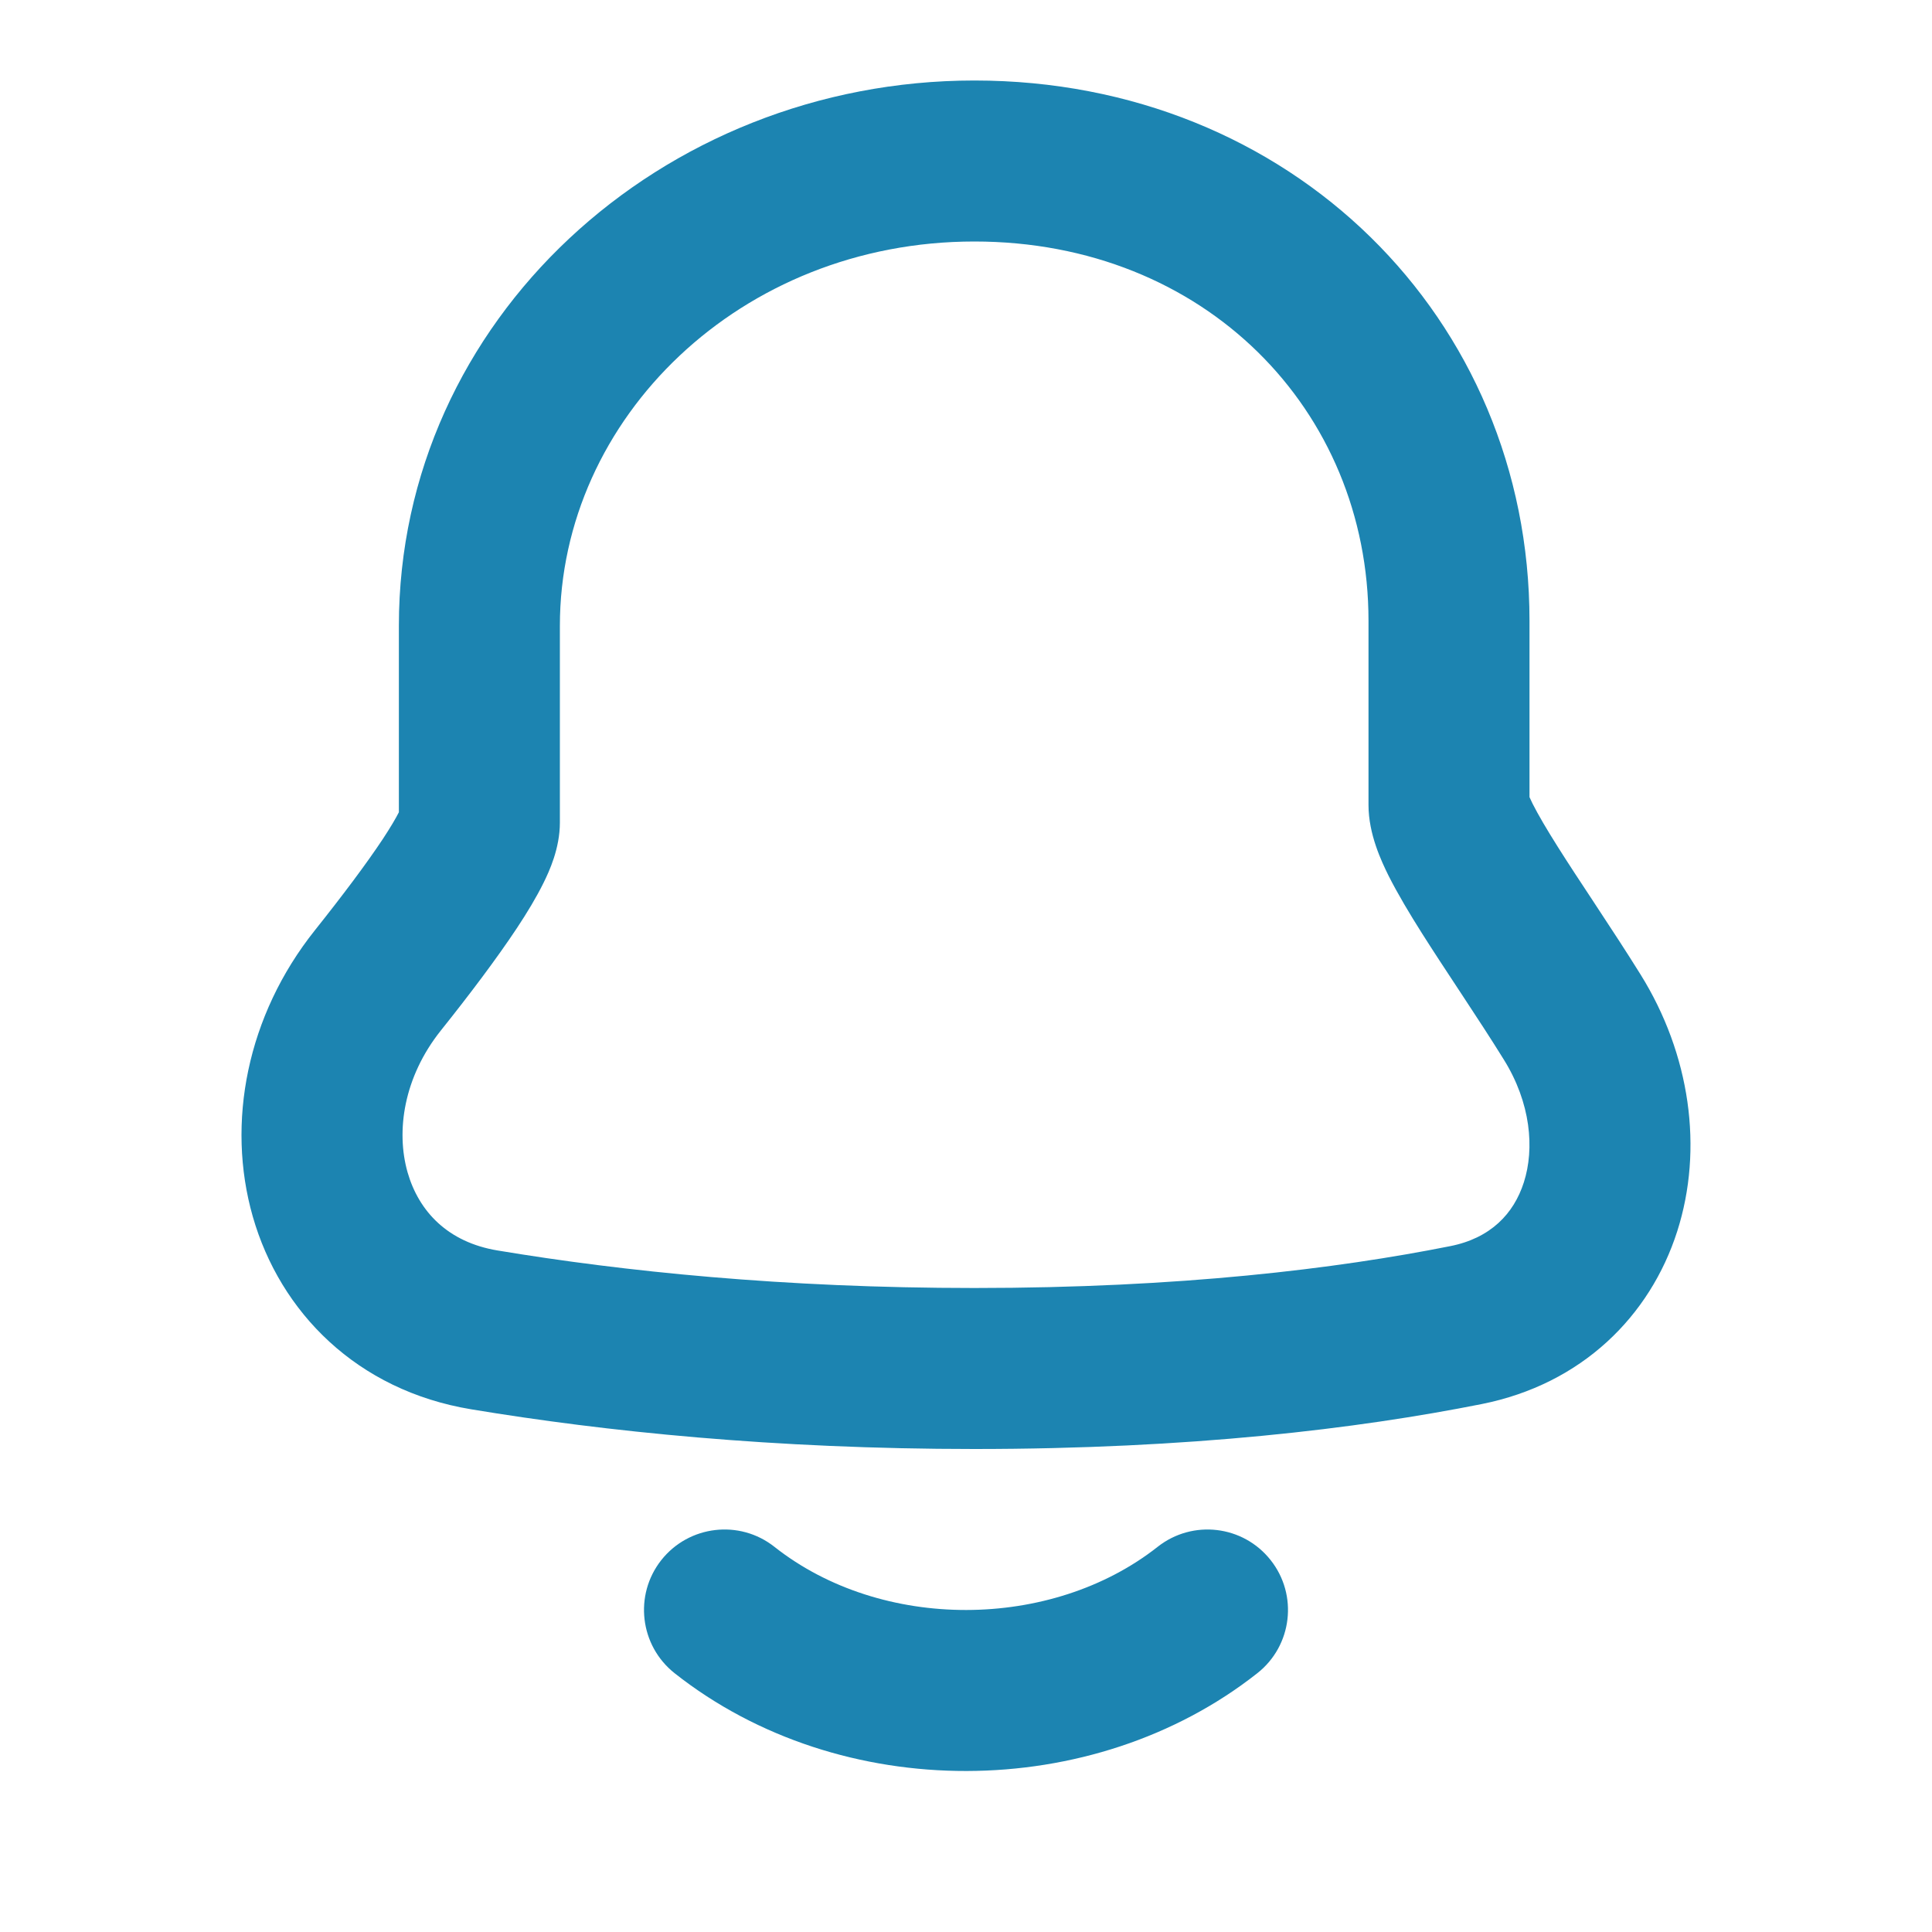 <!DOCTYPE svg PUBLIC "-//W3C//DTD SVG 1.1//EN" "http://www.w3.org/Graphics/SVG/1.1/DTD/svg11.dtd">
<!-- Uploaded to: SVG Repo, www.svgrepo.com, Transformed by: SVG Repo Mixer Tools -->
<svg width="800px" height="800px" viewBox="0 0 24 24" fill="none" xmlns="http://www.w3.org/2000/svg">
<g id="SVGRepo_bgCarrier" stroke-width="0"/>
<g id="SVGRepo_tracerCarrier" stroke-linecap="round" stroke-linejoin="round"/>
<g id="SVGRepo_iconCarrier"> <path fill-rule="evenodd" clip-rule="evenodd" d="M12.104 3C9.2 3 6.955 5.196 6.955 7.774V10.219C6.955 10.54 6.822 10.825 6.753 10.965C6.664 11.146 6.547 11.339 6.422 11.528C6.17 11.908 5.834 12.354 5.475 12.803C5.015 13.381 4.917 14.049 5.063 14.563C5.203 15.05 5.564 15.432 6.182 15.534C7.738 15.793 9.728 16 12.104 16C14.655 16 16.605 15.761 18.015 15.48C18.516 15.381 18.805 15.078 18.93 14.687C19.064 14.268 19.017 13.701 18.68 13.161C18.519 12.901 18.345 12.636 18.17 12.37C18.152 12.343 18.134 12.315 18.116 12.288C17.961 12.053 17.805 11.816 17.665 11.595C17.512 11.353 17.363 11.104 17.249 10.878C17.161 10.7 17 10.362 17 10V7.712C17 5.093 14.966 3 12.104 3ZM4.955 7.774C4.955 3.975 8.216 1 12.104 1C16.034 1 19 3.952 19 7.712V9.902C19.008 9.921 19.021 9.948 19.038 9.983C19.106 10.118 19.212 10.299 19.356 10.527C19.484 10.73 19.629 10.95 19.787 11.189C19.804 11.216 19.822 11.242 19.84 11.27C20.015 11.535 20.201 11.819 20.378 12.103C20.997 13.096 21.163 14.27 20.835 15.296C20.498 16.349 19.651 17.194 18.405 17.442C16.862 17.749 14.781 18 12.104 18C9.612 18 7.512 17.782 5.854 17.507C4.433 17.272 3.48 16.301 3.14 15.112C2.808 13.949 3.067 12.616 3.911 11.557C4.256 11.124 4.55 10.732 4.754 10.425C4.852 10.276 4.917 10.165 4.955 10.09V7.774ZM4.984 10.025C4.984 10.025 4.983 10.029 4.979 10.039C4.982 10.03 4.983 10.025 4.984 10.025ZM15.785 19.381C16.127 19.814 16.053 20.443 15.619 20.785C13.578 22.395 10.443 22.415 8.38 20.785C7.947 20.442 7.873 19.813 8.215 19.38C8.558 18.947 9.187 18.873 9.62 19.215C10.951 20.267 13.06 20.256 14.381 19.215C14.815 18.873 15.443 18.947 15.785 19.381Z" fill="#1C84B1"/> </g>
</svg>